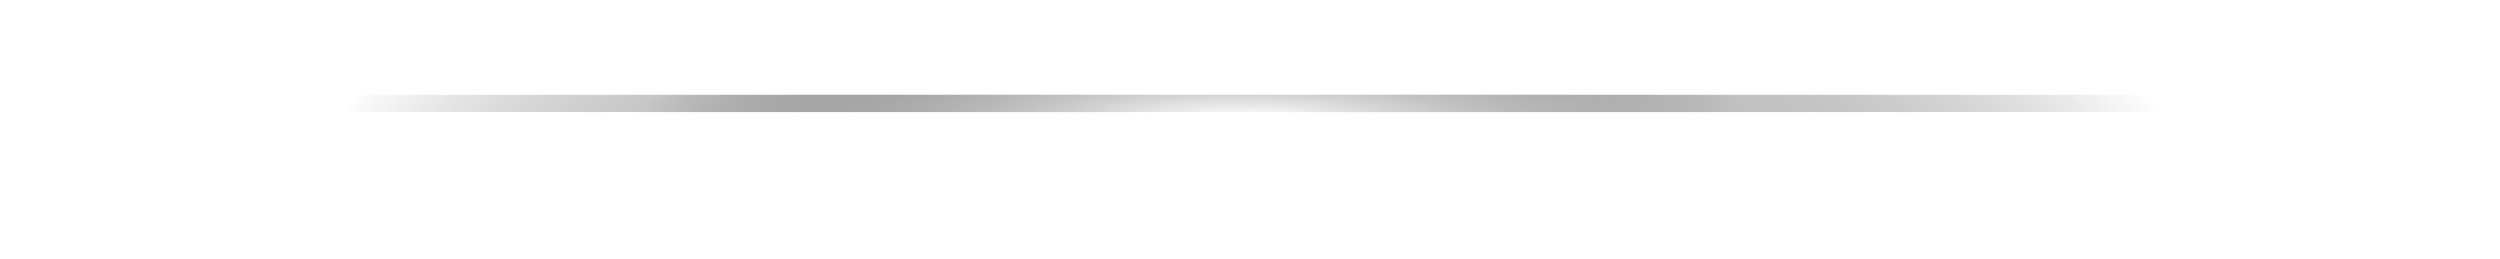 <svg width="145" height="15" viewBox="0 0 145 15" fill="none" xmlns="http://www.w3.org/2000/svg">
<g filter="url(#filter0_f_2509_45543)">
<path d="M72.49 4.029C72.493 4.02 72.507 4.02 72.51 4.029L72.61 4.339C72.611 4.343 72.615 4.345 72.62 4.345H72.945C72.954 4.345 72.959 4.358 72.951 4.364L72.688 4.555C72.684 4.557 72.683 4.562 72.684 4.566L72.784 4.875C72.787 4.884 72.777 4.892 72.769 4.886L72.506 4.695C72.502 4.693 72.498 4.693 72.494 4.695L72.231 4.886C72.223 4.892 72.213 4.884 72.216 4.875L72.316 4.566C72.317 4.562 72.316 4.557 72.312 4.555L72.049 4.364C72.041 4.358 72.046 4.345 72.055 4.345H72.38C72.385 4.345 72.389 4.343 72.39 4.339L72.49 4.029Z" fill="white"/>
</g>
<g filter="url(#filter1_f_2509_45543)">
<path d="M74.49 9.029C74.493 9.02 74.507 9.02 74.51 9.029L74.61 9.339C74.611 9.343 74.615 9.345 74.62 9.345H74.945C74.954 9.345 74.959 9.358 74.951 9.364L74.688 9.555C74.684 9.557 74.683 9.562 74.684 9.566L74.784 9.875C74.787 9.884 74.777 9.892 74.769 9.886L74.506 9.695C74.502 9.693 74.498 9.693 74.494 9.695L74.231 9.886C74.223 9.892 74.213 9.884 74.216 9.875L74.316 9.566C74.317 9.562 74.316 9.557 74.312 9.555L74.049 9.364C74.041 9.358 74.046 9.345 74.055 9.345H74.38C74.385 9.345 74.389 9.343 74.39 9.339L74.49 9.029Z" fill="white"/>
</g>
<g filter="url(#filter2_f_2509_45543)">
<path d="M79.49 7.029C79.493 7.02 79.507 7.02 79.51 7.029L79.61 7.339C79.611 7.343 79.615 7.345 79.62 7.345H79.945C79.954 7.345 79.959 7.358 79.951 7.364L79.688 7.555C79.684 7.557 79.683 7.562 79.684 7.566L79.784 7.875C79.787 7.884 79.777 7.892 79.769 7.886L79.506 7.695C79.502 7.693 79.498 7.693 79.494 7.695L79.231 7.886C79.223 7.892 79.213 7.884 79.216 7.875L79.316 7.566C79.317 7.562 79.316 7.557 79.312 7.555L79.049 7.364C79.041 7.358 79.046 7.345 79.055 7.345H79.38C79.385 7.345 79.389 7.343 79.39 7.339L79.49 7.029Z" fill="white"/>
</g>
<g filter="url(#filter3_f_2509_45543)">
<path d="M76.49 12.029C76.493 12.02 76.507 12.02 76.51 12.029L76.61 12.339C76.611 12.343 76.615 12.345 76.62 12.345H76.945C76.954 12.345 76.959 12.358 76.951 12.364L76.688 12.555C76.684 12.557 76.683 12.562 76.684 12.566L76.784 12.875C76.787 12.884 76.777 12.892 76.769 12.886L76.506 12.695C76.502 12.693 76.498 12.693 76.494 12.695L76.231 12.886C76.223 12.892 76.213 12.884 76.216 12.875L76.316 12.566C76.317 12.562 76.316 12.557 76.312 12.555L76.049 12.364C76.041 12.358 76.046 12.345 76.055 12.345H76.38C76.385 12.345 76.389 12.343 76.39 12.339L76.49 12.029Z" fill="white"/>
</g>
<g filter="url(#filter4_f_2509_45543)">
<path d="M58.49 4.029C58.493 4.02 58.507 4.02 58.51 4.029L58.61 4.339C58.611 4.343 58.615 4.345 58.62 4.345H58.945C58.954 4.345 58.959 4.358 58.951 4.364L58.688 4.555C58.684 4.557 58.682 4.562 58.684 4.566L58.784 4.875C58.787 4.884 58.777 4.892 58.769 4.886L58.506 4.695C58.502 4.693 58.498 4.693 58.494 4.695L58.231 4.886C58.223 4.892 58.213 4.884 58.216 4.875L58.316 4.566C58.318 4.562 58.316 4.557 58.312 4.555L58.049 4.364C58.041 4.358 58.046 4.345 58.055 4.345H58.38C58.385 4.345 58.389 4.343 58.39 4.339L58.49 4.029Z" fill="white"/>
</g>
<g filter="url(#filter5_f_2509_45543)">
<path d="M68.49 11.029C68.493 11.02 68.507 11.02 68.51 11.029L68.61 11.339C68.611 11.343 68.615 11.345 68.62 11.345H68.945C68.954 11.345 68.959 11.358 68.951 11.364L68.688 11.555C68.684 11.557 68.683 11.562 68.684 11.566L68.784 11.875C68.787 11.884 68.777 11.892 68.769 11.886L68.506 11.695C68.502 11.693 68.498 11.693 68.494 11.695L68.231 11.886C68.223 11.892 68.213 11.884 68.216 11.875L68.316 11.566C68.317 11.562 68.316 11.557 68.312 11.555L68.049 11.364C68.041 11.358 68.046 11.345 68.055 11.345H68.38C68.385 11.345 68.389 11.343 68.39 11.339L68.49 11.029Z" fill="white"/>
</g>
<g filter="url(#filter6_f_2509_45543)">
<path d="M52.49 9.029C52.493 9.02 52.507 9.02 52.51 9.029L52.61 9.339C52.611 9.343 52.615 9.345 52.62 9.345H52.945C52.954 9.345 52.959 9.358 52.951 9.364L52.688 9.555C52.684 9.557 52.682 9.562 52.684 9.566L52.784 9.875C52.787 9.884 52.777 9.892 52.769 9.886L52.506 9.695C52.502 9.693 52.498 9.693 52.494 9.695L52.231 9.886C52.223 9.892 52.213 9.884 52.216 9.875L52.316 9.566C52.318 9.562 52.316 9.557 52.312 9.555L52.049 9.364C52.041 9.358 52.046 9.345 52.055 9.345H52.38C52.385 9.345 52.389 9.343 52.39 9.339L52.49 9.029Z" fill="white"/>
</g>
<g filter="url(#filter7_f_2509_45543)">
<path d="M36.49 11.029C36.493 11.02 36.507 11.02 36.51 11.029L36.61 11.339C36.611 11.343 36.615 11.345 36.62 11.345H36.945C36.954 11.345 36.959 11.358 36.951 11.364L36.688 11.555C36.684 11.557 36.682 11.562 36.684 11.566L36.784 11.875C36.787 11.884 36.777 11.892 36.769 11.886L36.506 11.695C36.502 11.693 36.498 11.693 36.494 11.695L36.231 11.886C36.223 11.892 36.213 11.884 36.216 11.875L36.316 11.566C36.318 11.562 36.316 11.557 36.312 11.555L36.049 11.364C36.041 11.358 36.046 11.345 36.055 11.345H36.38C36.385 11.345 36.389 11.343 36.39 11.339L36.49 11.029Z" fill="white"/>
</g>
<g filter="url(#filter8_f_2509_45543)">
<path d="M98.49 13.029C98.493 13.02 98.507 13.02 98.51 13.029L98.61 13.339C98.611 13.343 98.615 13.345 98.62 13.345H98.945C98.954 13.345 98.959 13.358 98.951 13.364L98.688 13.555C98.684 13.557 98.683 13.562 98.684 13.566L98.784 13.875C98.787 13.884 98.777 13.892 98.769 13.886L98.506 13.695C98.502 13.693 98.498 13.693 98.494 13.695L98.231 13.886C98.223 13.892 98.213 13.884 98.216 13.875L98.316 13.566C98.317 13.562 98.316 13.557 98.312 13.555L98.049 13.364C98.041 13.358 98.046 13.345 98.055 13.345H98.38C98.385 13.345 98.389 13.343 98.39 13.339L98.49 13.029Z" fill="white"/>
</g>
<g filter="url(#filter9_f_2509_45543)">
<path d="M100.49 8.029C100.493 8.02 100.507 8.02 100.51 8.029L100.61 8.339C100.611 8.343 100.615 8.345 100.62 8.345H100.945C100.954 8.345 100.958 8.358 100.951 8.364L100.688 8.555C100.684 8.557 100.683 8.562 100.684 8.566L100.784 8.875C100.787 8.884 100.777 8.892 100.769 8.886L100.506 8.695C100.502 8.693 100.498 8.693 100.494 8.695L100.231 8.886C100.223 8.892 100.213 8.884 100.216 8.875L100.316 8.566C100.317 8.562 100.316 8.557 100.312 8.555L100.049 8.364C100.042 8.358 100.046 8.345 100.055 8.345H100.38C100.385 8.345 100.389 8.343 100.39 8.339L100.49 8.029Z" fill="white"/>
</g>
<g filter="url(#filter10_f_2509_45543)">
<path d="M66.49 7.029C66.493 7.02 66.507 7.02 66.51 7.029L66.61 7.339C66.611 7.343 66.615 7.345 66.62 7.345H66.945C66.954 7.345 66.959 7.358 66.951 7.364L66.688 7.555C66.684 7.557 66.683 7.562 66.684 7.566L66.784 7.875C66.787 7.884 66.777 7.892 66.769 7.886L66.506 7.695C66.502 7.693 66.498 7.693 66.494 7.695L66.231 7.886C66.223 7.892 66.213 7.884 66.216 7.875L66.316 7.566C66.317 7.562 66.316 7.557 66.312 7.555L66.049 7.364C66.041 7.358 66.046 7.345 66.055 7.345H66.38C66.385 7.345 66.389 7.343 66.39 7.339L66.49 7.029Z" fill="white"/>
</g>
<g filter="url(#filter11_f_2509_45543)">
<path d="M26 6L112 6" stroke="url(#paint0_radial_2509_45543)" stroke-linecap="round"/>
</g>
<path d="M1 6L144 6" stroke="url(#paint1_radial_2509_45543)" stroke-linecap="round"/>
<defs>
<filter id="filter0_f_2509_45543" x="71.745" y="3.722" width="1.51" height="1.466" filterUnits="userSpaceOnUse" color-interpolation-filters="sRGB">
<feFlood flood-opacity="0" result="BackgroundImageFix"/>
<feBlend mode="normal" in="SourceGraphic" in2="BackgroundImageFix" result="shape"/>
<feGaussianBlur stdDeviation="0.15" result="effect1_foregroundBlur_2509_45543"/>
</filter>
<filter id="filter1_f_2509_45543" x="73.745" y="8.722" width="1.51" height="1.466" filterUnits="userSpaceOnUse" color-interpolation-filters="sRGB">
<feFlood flood-opacity="0" result="BackgroundImageFix"/>
<feBlend mode="normal" in="SourceGraphic" in2="BackgroundImageFix" result="shape"/>
<feGaussianBlur stdDeviation="0.15" result="effect1_foregroundBlur_2509_45543"/>
</filter>
<filter id="filter2_f_2509_45543" x="78.745" y="6.722" width="1.51" height="1.466" filterUnits="userSpaceOnUse" color-interpolation-filters="sRGB">
<feFlood flood-opacity="0" result="BackgroundImageFix"/>
<feBlend mode="normal" in="SourceGraphic" in2="BackgroundImageFix" result="shape"/>
<feGaussianBlur stdDeviation="0.15" result="effect1_foregroundBlur_2509_45543"/>
</filter>
<filter id="filter3_f_2509_45543" x="75.745" y="11.723" width="1.51" height="1.466" filterUnits="userSpaceOnUse" color-interpolation-filters="sRGB">
<feFlood flood-opacity="0" result="BackgroundImageFix"/>
<feBlend mode="normal" in="SourceGraphic" in2="BackgroundImageFix" result="shape"/>
<feGaussianBlur stdDeviation="0.15" result="effect1_foregroundBlur_2509_45543"/>
</filter>
<filter id="filter4_f_2509_45543" x="57.745" y="3.722" width="1.51" height="1.466" filterUnits="userSpaceOnUse" color-interpolation-filters="sRGB">
<feFlood flood-opacity="0" result="BackgroundImageFix"/>
<feBlend mode="normal" in="SourceGraphic" in2="BackgroundImageFix" result="shape"/>
<feGaussianBlur stdDeviation="0.15" result="effect1_foregroundBlur_2509_45543"/>
</filter>
<filter id="filter5_f_2509_45543" x="67.745" y="10.723" width="1.51" height="1.466" filterUnits="userSpaceOnUse" color-interpolation-filters="sRGB">
<feFlood flood-opacity="0" result="BackgroundImageFix"/>
<feBlend mode="normal" in="SourceGraphic" in2="BackgroundImageFix" result="shape"/>
<feGaussianBlur stdDeviation="0.15" result="effect1_foregroundBlur_2509_45543"/>
</filter>
<filter id="filter6_f_2509_45543" x="51.745" y="8.722" width="1.51" height="1.466" filterUnits="userSpaceOnUse" color-interpolation-filters="sRGB">
<feFlood flood-opacity="0" result="BackgroundImageFix"/>
<feBlend mode="normal" in="SourceGraphic" in2="BackgroundImageFix" result="shape"/>
<feGaussianBlur stdDeviation="0.15" result="effect1_foregroundBlur_2509_45543"/>
</filter>
<filter id="filter7_f_2509_45543" x="35.745" y="10.723" width="1.51" height="1.466" filterUnits="userSpaceOnUse" color-interpolation-filters="sRGB">
<feFlood flood-opacity="0" result="BackgroundImageFix"/>
<feBlend mode="normal" in="SourceGraphic" in2="BackgroundImageFix" result="shape"/>
<feGaussianBlur stdDeviation="0.15" result="effect1_foregroundBlur_2509_45543"/>
</filter>
<filter id="filter8_f_2509_45543" x="97.745" y="12.723" width="1.51" height="1.466" filterUnits="userSpaceOnUse" color-interpolation-filters="sRGB">
<feFlood flood-opacity="0" result="BackgroundImageFix"/>
<feBlend mode="normal" in="SourceGraphic" in2="BackgroundImageFix" result="shape"/>
<feGaussianBlur stdDeviation="0.15" result="effect1_foregroundBlur_2509_45543"/>
</filter>
<filter id="filter9_f_2509_45543" x="99.745" y="7.722" width="1.51" height="1.466" filterUnits="userSpaceOnUse" color-interpolation-filters="sRGB">
<feFlood flood-opacity="0" result="BackgroundImageFix"/>
<feBlend mode="normal" in="SourceGraphic" in2="BackgroundImageFix" result="shape"/>
<feGaussianBlur stdDeviation="0.15" result="effect1_foregroundBlur_2509_45543"/>
</filter>
<filter id="filter10_f_2509_45543" x="65.745" y="6.722" width="1.51" height="1.466" filterUnits="userSpaceOnUse" color-interpolation-filters="sRGB">
<feFlood flood-opacity="0" result="BackgroundImageFix"/>
<feBlend mode="normal" in="SourceGraphic" in2="BackgroundImageFix" result="shape"/>
<feGaussianBlur stdDeviation="0.15" result="effect1_foregroundBlur_2509_45543"/>
</filter>
<filter id="filter11_f_2509_45543" x="20.5" y="0.5" width="97" height="11" filterUnits="userSpaceOnUse" color-interpolation-filters="sRGB">
<feFlood flood-opacity="0" result="BackgroundImageFix"/>
<feBlend mode="normal" in="SourceGraphic" in2="BackgroundImageFix" result="shape"/>
<feGaussianBlur stdDeviation="2.5" result="effect1_foregroundBlur_2509_45543"/>
</filter>
<radialGradient id="paint0_radial_2509_45543" cx="0" cy="0" r="1" gradientUnits="userSpaceOnUse" gradientTransform="translate(69 6.75) rotate(90) scale(7.25 31.55)">
<stop stop-color="white"/>
<stop offset="1" stop-color="#020308" stop-opacity="0"/>
</radialGradient>
<radialGradient id="paint1_radial_2509_45543" cx="0" cy="0" r="1" gradientUnits="userSpaceOnUse" gradientTransform="translate(72.5 6.75) rotate(90) scale(7.25 52.461)">
<stop stop-color="white"/>
<stop offset="1" stop-color="#020308" stop-opacity="0"/>
</radialGradient>
</defs>
</svg>
